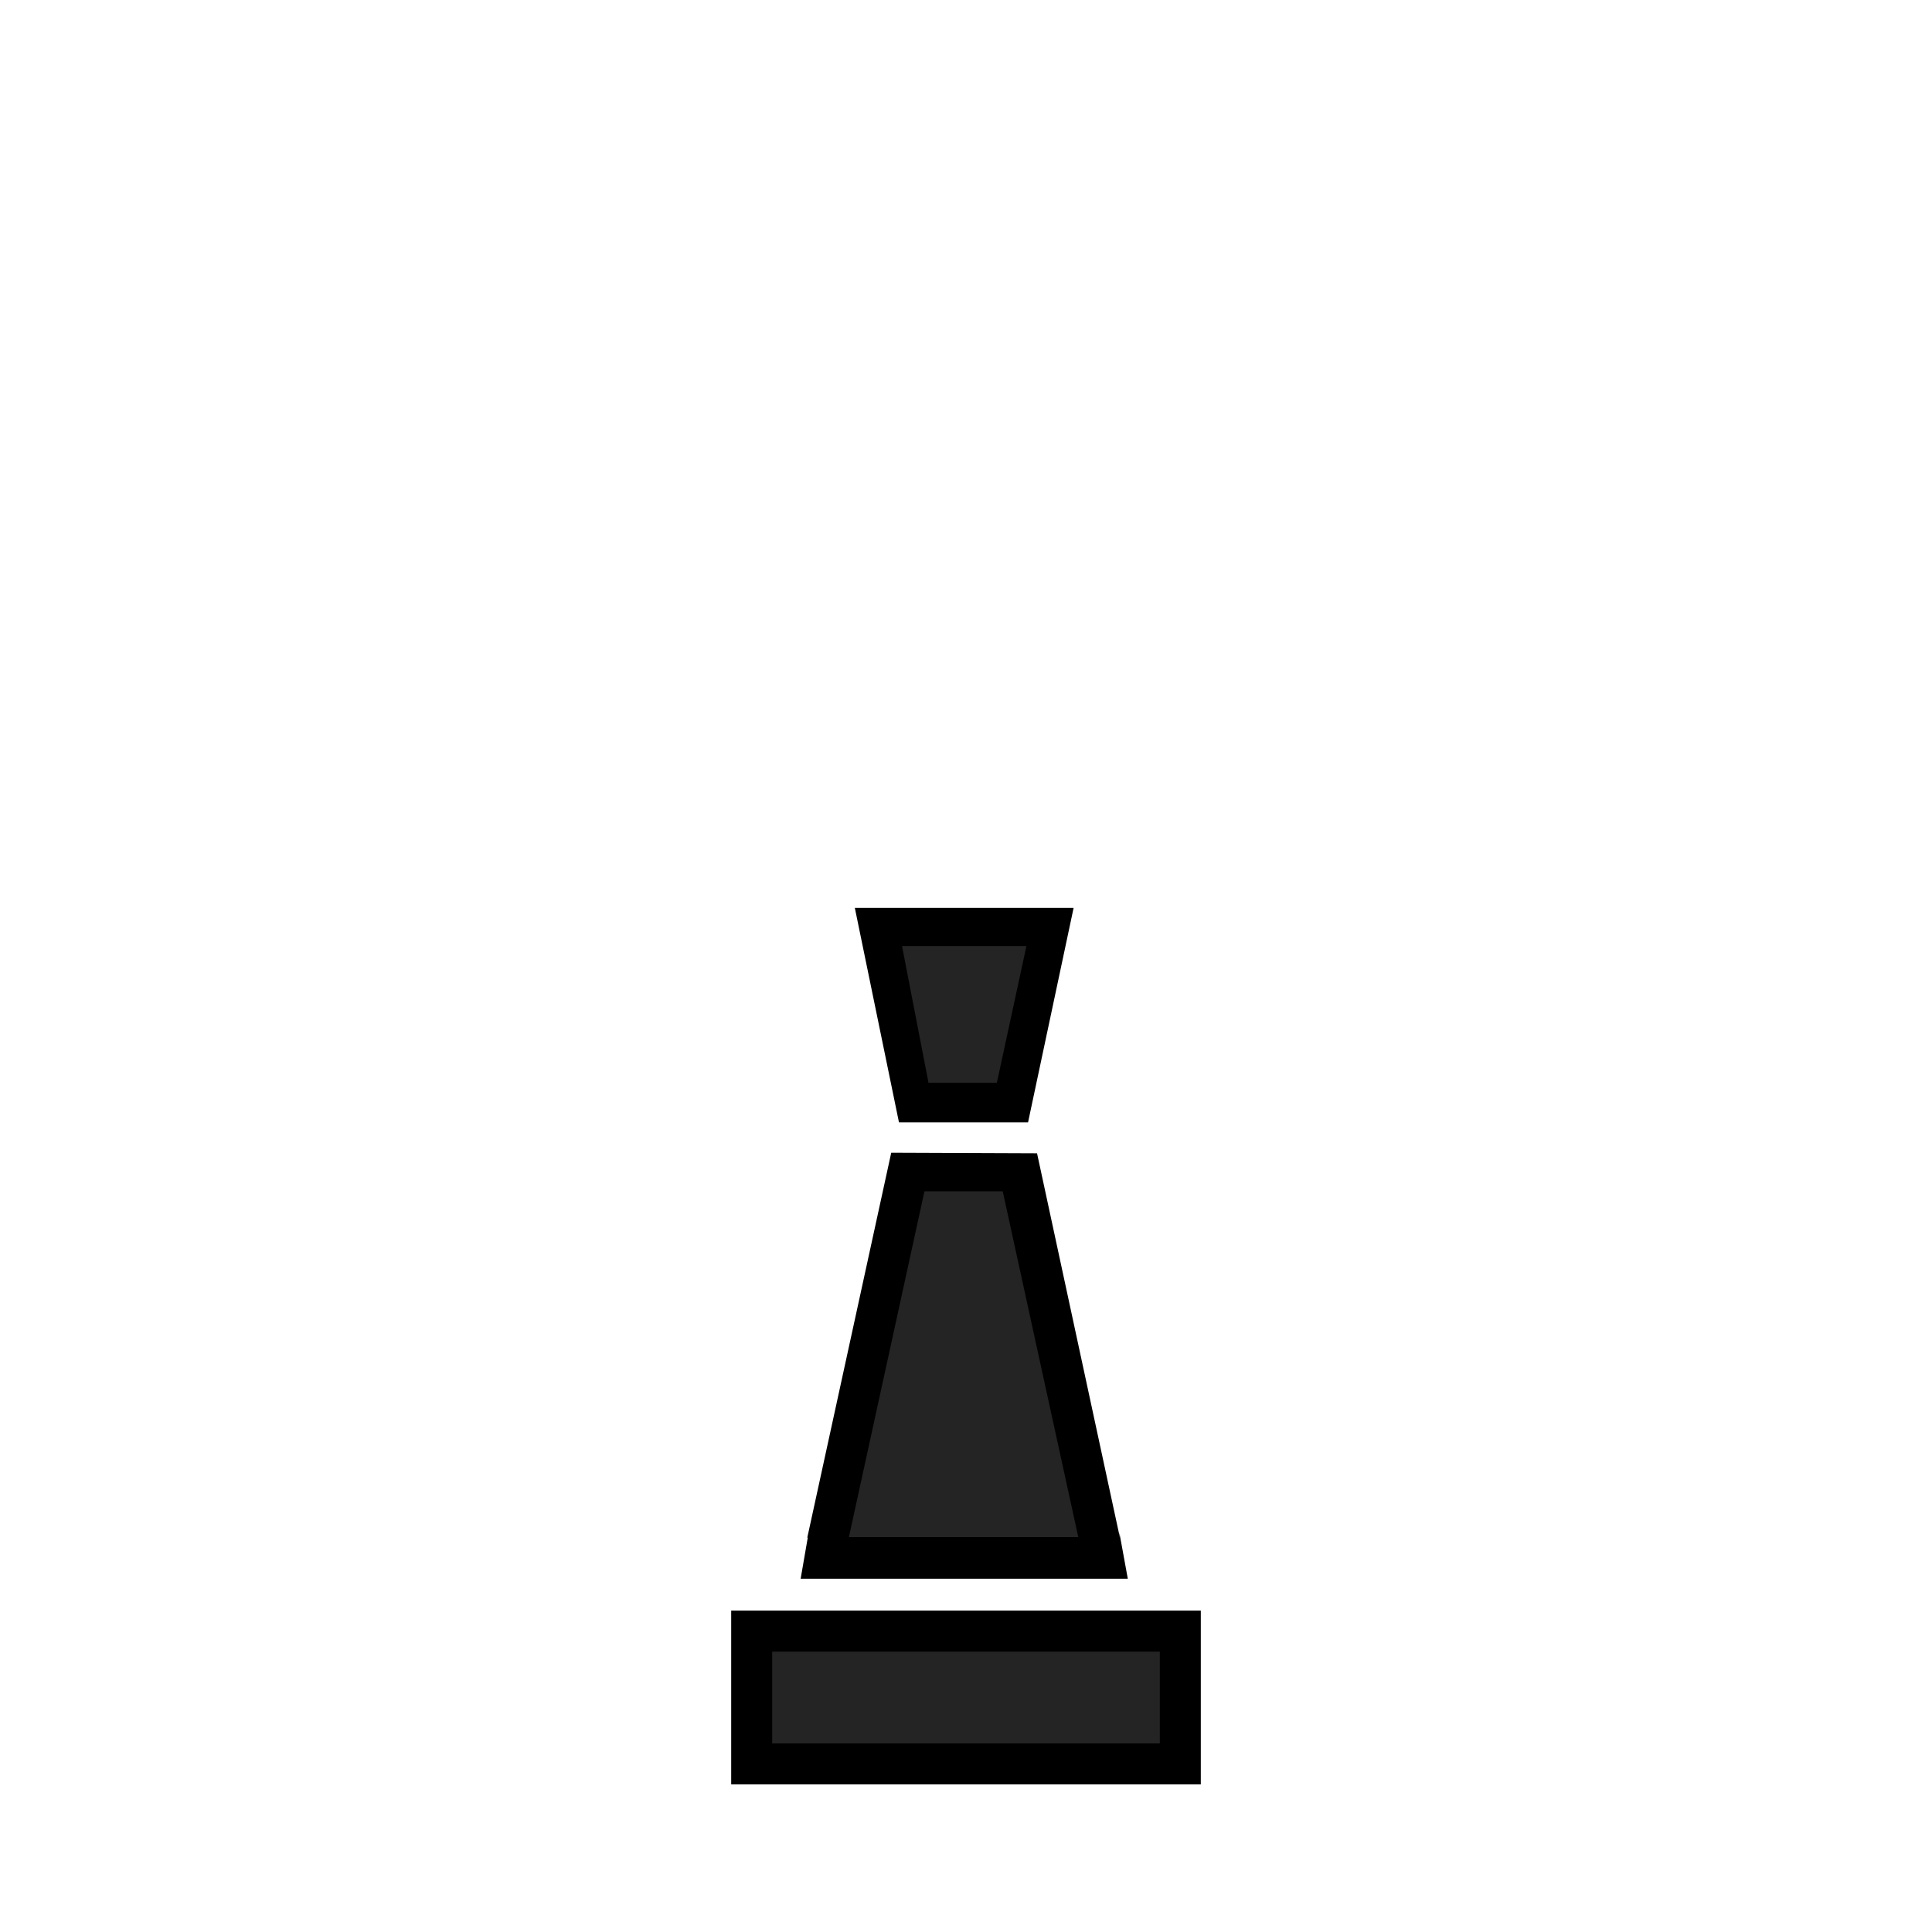 <?xml version="1.0" encoding="utf-8"?>
<!-- Generator: Adobe Illustrator 16.0.0, SVG Export Plug-In . SVG Version: 6.00 Build 0)  -->
<!DOCTYPE svg PUBLIC "-//W3C//DTD SVG 1.1//EN" "http://www.w3.org/Graphics/SVG/1.1/DTD/svg11.dtd">
<svg version="1.1" xmlns="http://www.w3.org/2000/svg" xmlns:xlink="http://www.w3.org/1999/xlink" x="0px" y="0px"
	 width="1356.973px" height="1356.973px" viewBox="-1064.556 -1403.199 1356.973 1356.973"
	 enable-background="new -1064.556 -1403.199 1356.973 1356.973" xml:space="preserve">
<g id="Background" display="none">
	<rect x="-1064.556" y="-1403.199" display="inline" fill="#9E9797" width="1356.973" height="1356.973"/>
</g>
<g id="emoji">
	<polygon fill="#242424" points="-355.556,-629.226 -420.056,-627.726 -448.056,-754.226 -327.056,-754.226 	"/>
	<polygon fill="#242424" points="-288.556,-310.921 -486.369,-310.921 -426.556,-579.726 -350.056,-579.726 	"/>
	<polygon fill="#242424" points="-236.8,-165.921 -531.369,-165.921 -531.369,-254.921 -238.77,-255.921 	"/>
	<g transform="translate(0,-952.362)">
		<path d="M-438.589,358.809l-58.957,270.338h0.336l-5,28.859h229.785l-6-32.859l0.451,4l-58.193-269.936 M-415.251,385.879h54.973
			l53.076,242.907H-468.32L-415.251,385.879z"/>
	</g>
	<path d="M-550.989-271.941v122.04c161.279,0,168.559,0,329.84,0v-122.04H-550.989z M-522.19-243.141h272.24v64.439h-272.24
		V-243.141z"/>
	<path d="M-342.488-614.884l32-150.64h-153.66l31,150.64 M-431.002-738.724h87.369l-20.769,96.04h-48L-431.002-738.724z"/>
</g>
</svg>
